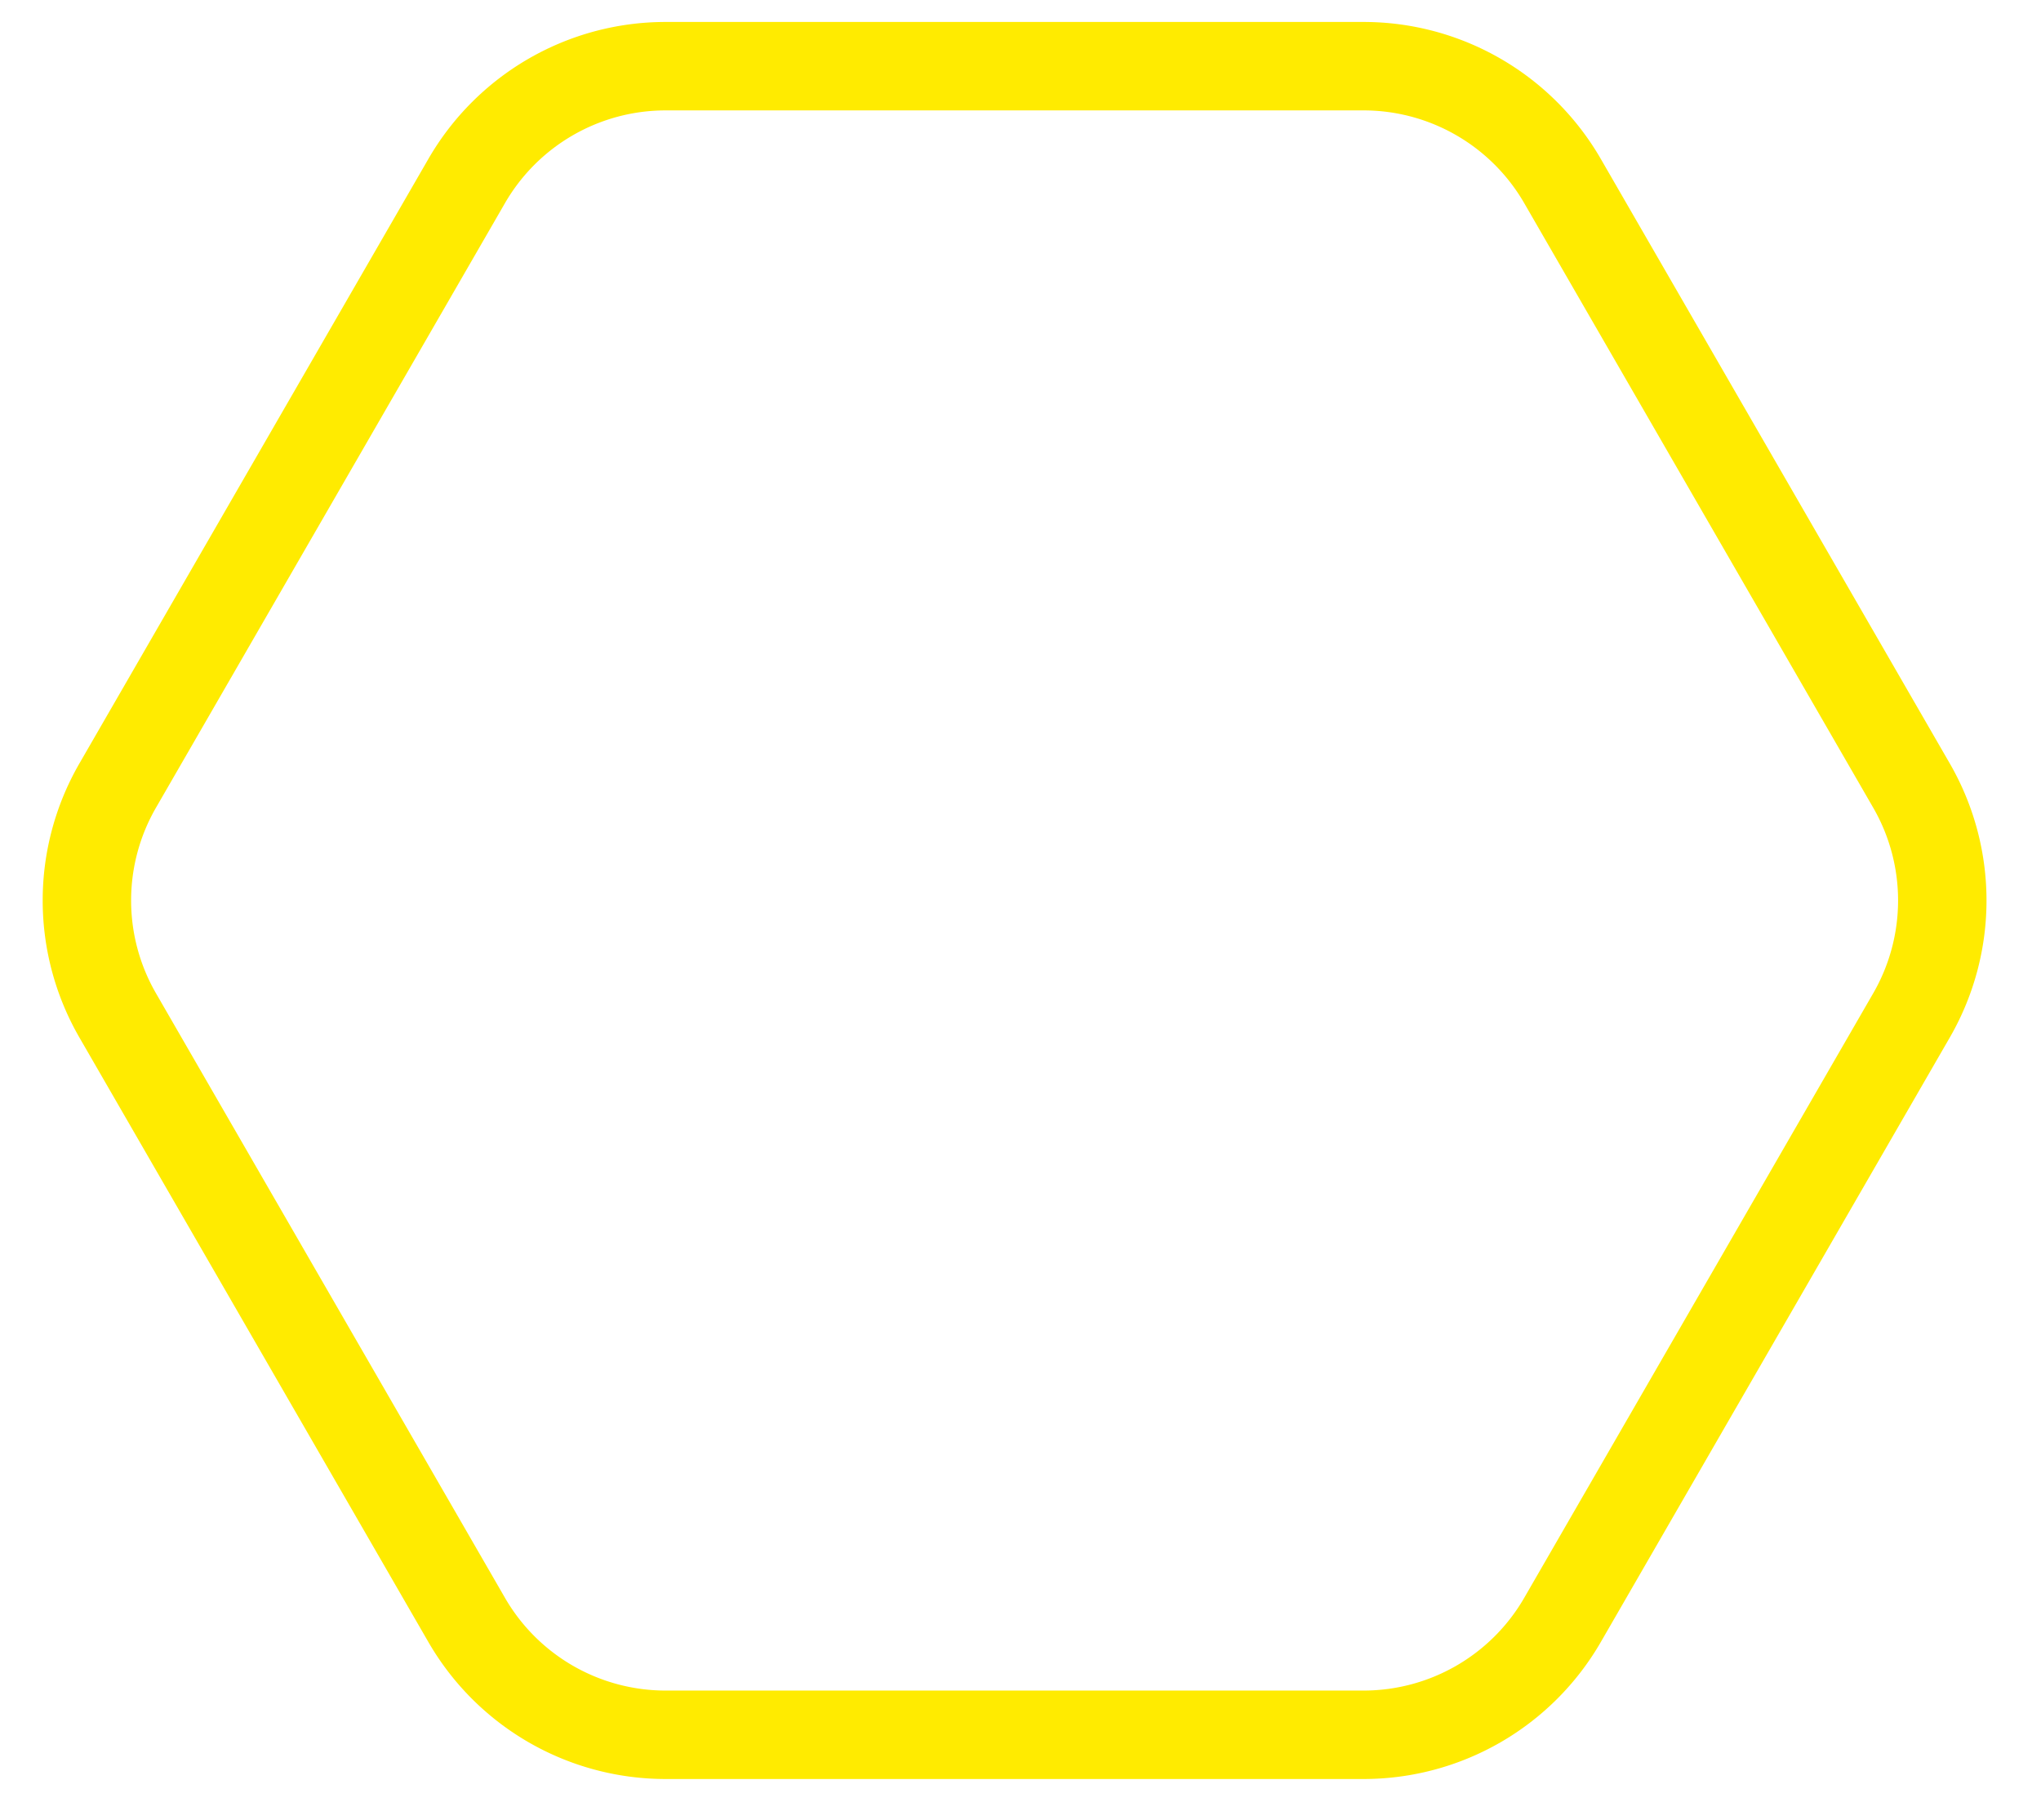 <svg id="Layer_2" data-name="Layer 2" xmlns="http://www.w3.org/2000/svg" viewBox="0 0 692.426 617.362"><defs><style>.cls-1{fill:none;stroke:#ffeb00;stroke-miterlimit:10;stroke-width:30px;}</style></defs><title>yelhon</title><path class="cls-1" d="M462.6,22.449H225.82a77.949,77.949,0,0,0-67.505,38.974L39.925,266.48a77.948,77.948,0,0,0,0,77.949l118.39,205.057A77.949,77.949,0,0,0,225.82,588.461H462.6a77.949,77.949,0,0,0,67.505-38.974l118.39-205.057a77.948,77.948,0,0,0,0-77.949L530.105,61.423A77.949,77.949,0,0,0,462.6,22.449Z"/></svg>